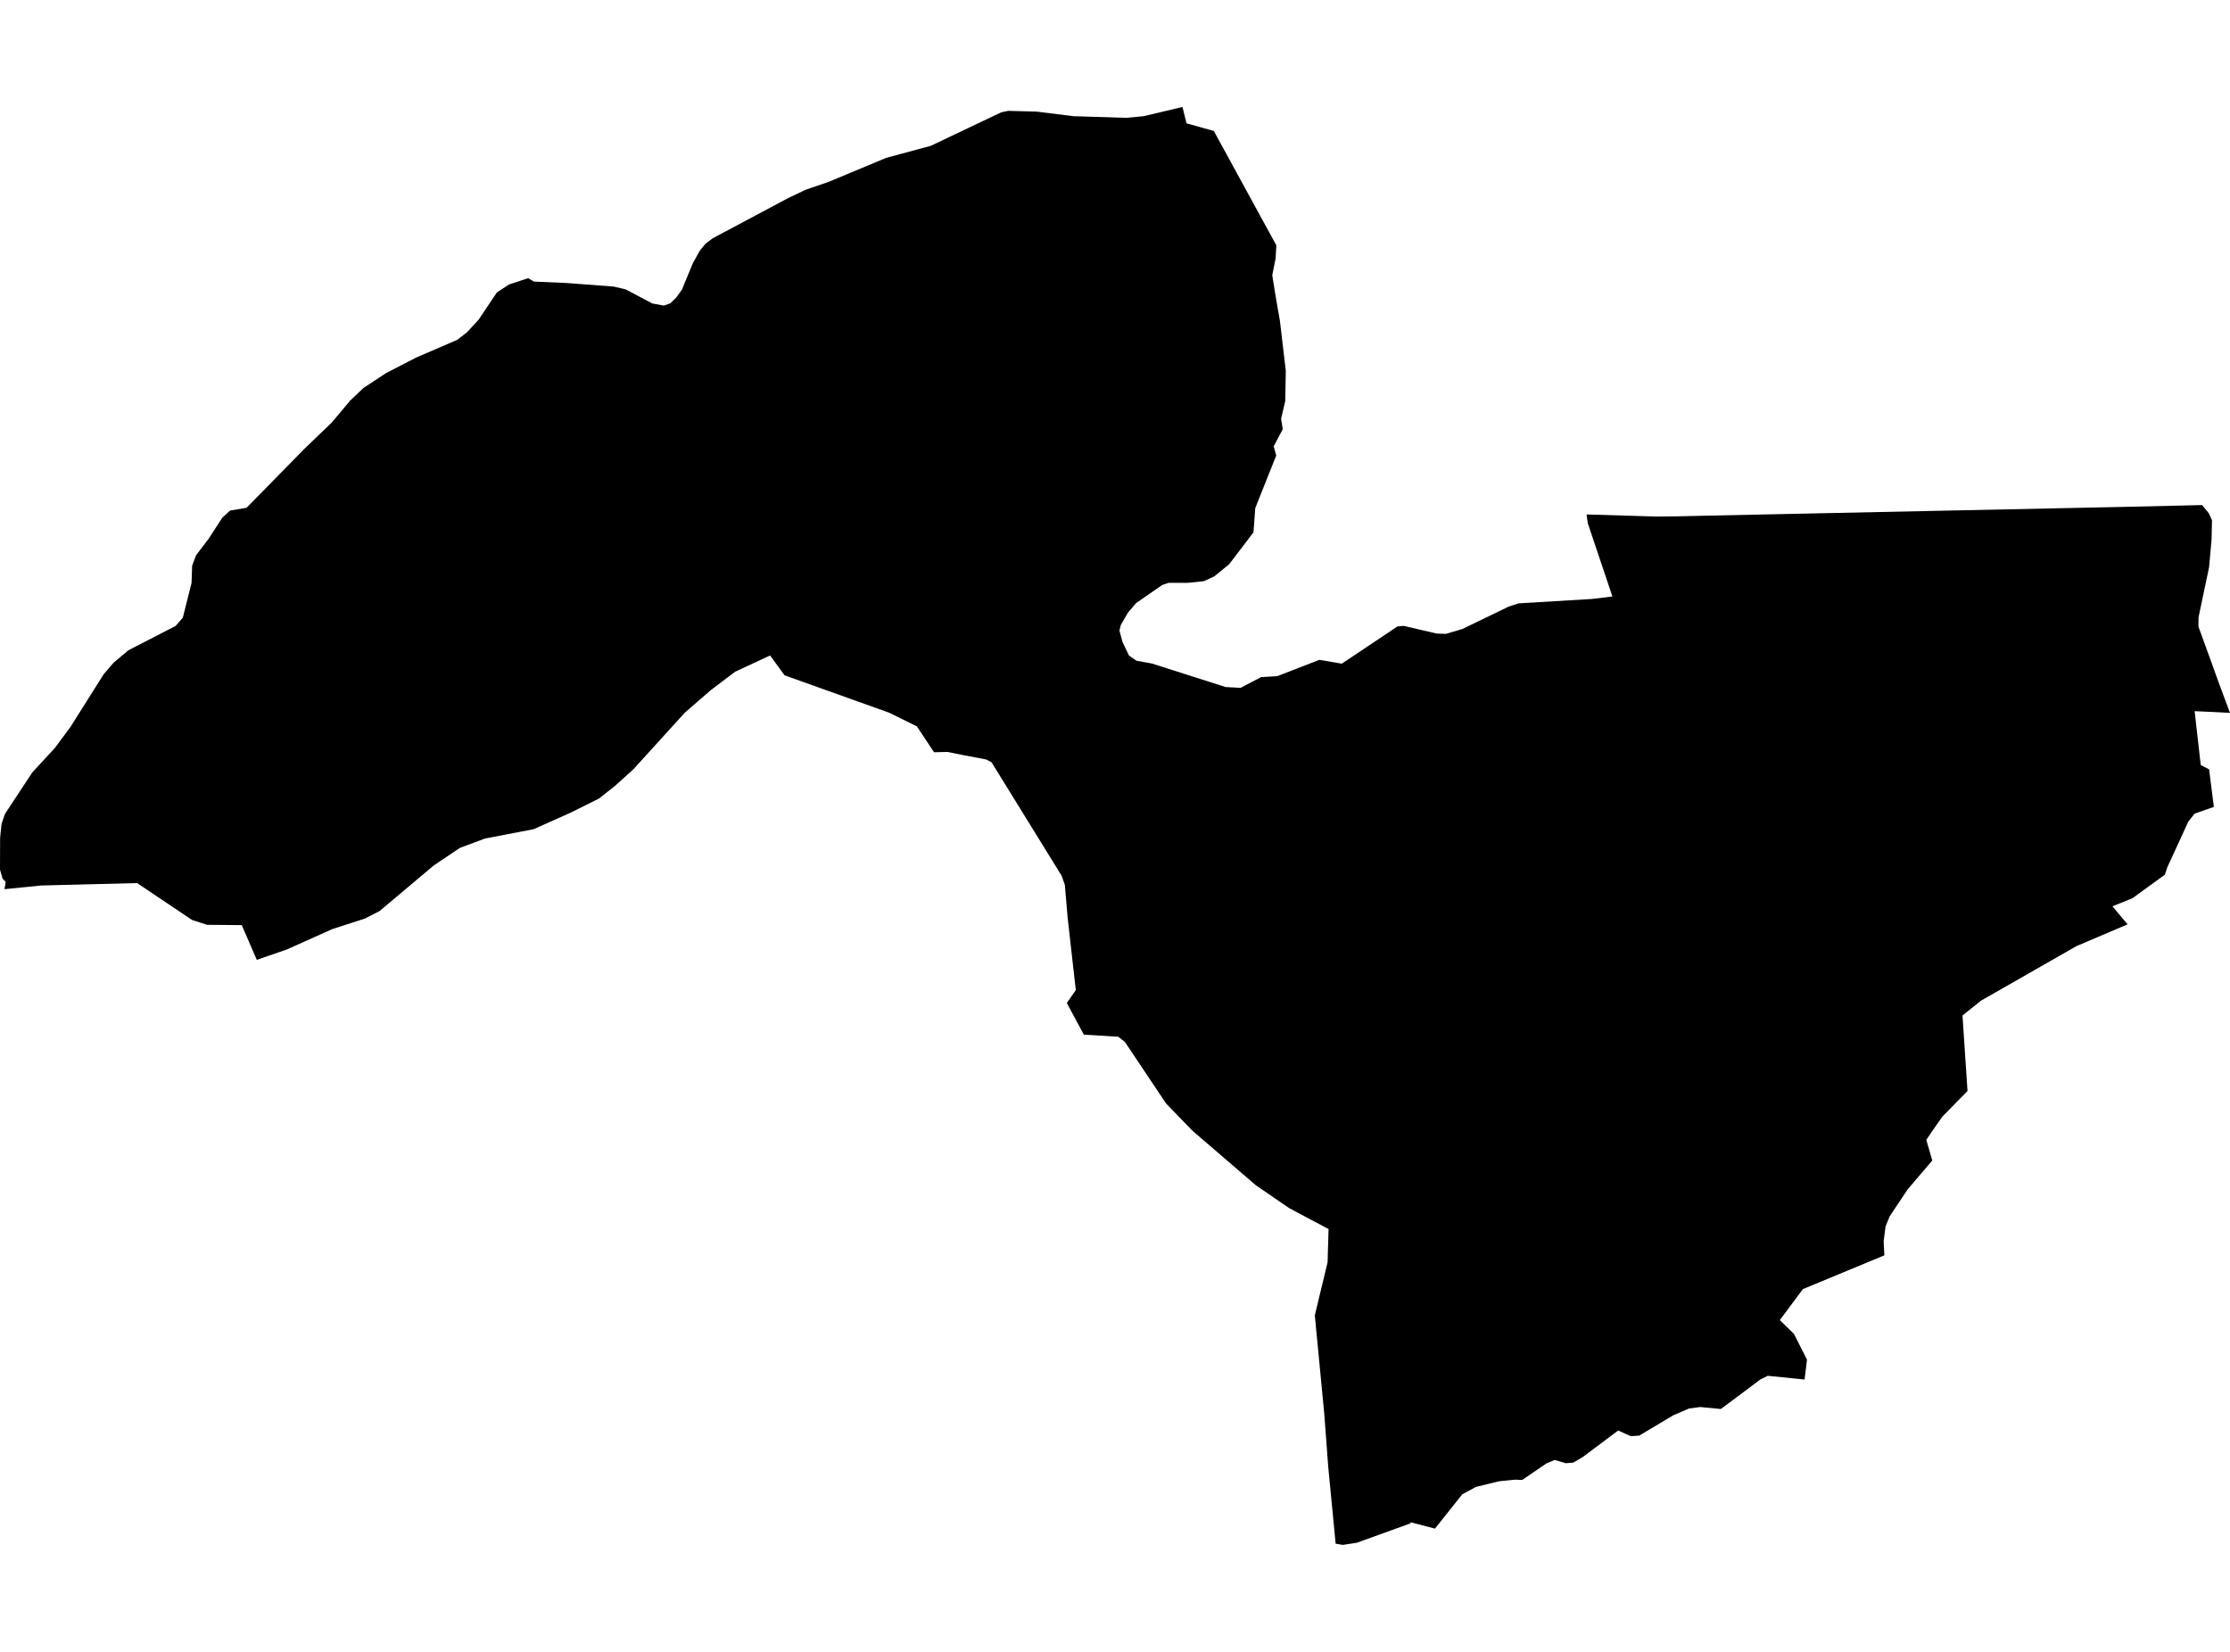 <?xml version='1.0'?>
<svg  baseProfile = 'tiny' width = '540' height = '400' stroke-linecap = 'round' stroke-linejoin = 'round' version='1.1' xmlns='http://www.w3.org/2000/svg'>
<path id='2602801001' title='2602801001'  d='M 286.341 25.906 287.318 29.863 293.93 31.716 309.069 59.403 308.881 62.646 308.079 66.64 309.094 72.926 309.92 77.585 311.36 89.769 311.223 97.132 310.221 101.389 310.621 103.931 308.43 108.076 309.044 110.305 304.849 120.811 303.96 123.065 303.534 128.9 297.636 136.639 294.042 139.569 291.5 140.733 287.618 141.134 282.985 141.134 281.42 141.66 275.122 146.03 273.105 148.397 271.402 151.352 271.077 152.704 271.803 155.409 273.381 158.727 275.197 159.992 278.916 160.668 296.797 166.366 300.403 166.566 305.387 163.962 309.269 163.736 319.487 159.779 324.922 160.706 338.383 151.703 339.885 151.552 347.9 153.418 350.103 153.493 354.048 152.341 365.318 146.894 367.697 146.105 385.478 145.041 390.449 144.44 384.539 126.859 384.489 126.696 384.188 124.58 401.156 125.081 406.165 125.031 414.467 124.843 515.57 122.714 533.251 122.301 534.853 124.267 535.642 125.957 535.53 130.766 534.929 137.352 532.675 148.084 532.374 149.549 532.349 151.715 532.7 152.679 534.916 158.777 535.192 159.529 537.22 165.176 537.959 167.155 540 172.614 539.937 172.614 539.562 172.602 531.435 172.201 532.913 185.249 534.941 186.301 536.093 195.392 536.056 195.404 531.435 197.02 529.907 198.948 524.836 209.98 524.222 211.821 524.172 211.846 516.358 217.518 511.537 219.459 511.537 219.472 515.206 223.829 515.156 223.854 502.822 229.101 479.681 242.324 475.224 245.906 476.438 264.188 476.413 264.213 470.34 270.399 467.823 273.993 466.483 275.996 466.458 276.034 467.047 278.062 467.911 281.018 461.963 287.98 457.593 294.529 456.603 296.946 456.591 296.958 456.127 300.627 456.303 303.97 456.303 303.983 436.568 312.16 430.996 319.661 430.996 319.673 434.402 322.991 437.557 329.215 437.57 329.24 436.981 334.048 436.944 334.048 435.228 333.873 428.053 333.147 426.262 334.048 426.112 334.161 421.704 337.467 416.708 341.186 416.683 341.186 411.712 340.71 409.02 341.061 405.25 342.689 405.225 342.689 396.936 347.635 394.907 347.772 394.895 347.772 391.839 346.395 391.789 346.433 383.312 352.794 380.983 354.171 379.155 354.321 379.129 354.309 376.462 353.533 374.471 354.372 374.446 354.384 368.611 358.366 366.895 358.303 366.883 358.303 363.001 358.692 357.441 360.044 354.098 361.835 354.085 361.847 347.486 370.149 347.424 370.137 341.639 368.634 341.476 368.91 341.438 368.922 328.553 373.58 325.16 374.094 323.444 373.806 323.431 373.806 321.628 355.135 320.677 342.375 318.385 318.508 321.478 305.673 321.566 302.656 321.716 297.622 312.187 292.55 304.11 287.016 289.046 274.055 288.457 273.504 282.384 267.231 272.404 252.317 270.801 251.052 262.449 250.539 258.329 242.875 260.508 239.757 258.53 222.227 257.854 214.263 257.065 212.046 240.097 184.573 238.808 183.909 232.847 182.77 229.454 182.081 226.173 182.156 222.028 175.895 215.329 172.589 189.984 163.523 186.478 158.727 178.026 162.647 172.165 167.08 165.817 172.589 153.395 186.263 148.887 190.333 145.03 193.376 138.318 196.719 129.227 200.789 117.407 203.055 111.358 205.322 105.01 209.592 91.924 220.599 88.406 222.414 80.467 224.981 69.485 229.903 62.184 232.432 58.54 224.017 50.138 223.942 46.494 222.765 33.208 213.837 9.93 214.425 1.089 215.314 1.377 213.536 0.626 212.772 0 210.606 0.025 202.868 0.376 199.474 1.202 197.095 7.814 187.052 13.311 181.092 17.08 175.995 25.119 163.248 27.511 160.468 31.092 157.463 42.512 151.577 44.265 149.586 46.382 141.172 46.532 136.952 47.471 134.472 50.526 130.453 53.807 125.394 55.711 123.628 59.705 122.964 73.792 108.602 80.266 102.391 84.787 97.019 87.992 93.963 93.477 90.345 100.79 86.575 110.745 82.28 113.074 80.465 115.854 77.472 120.337 70.798 123.267 68.882 127.913 67.354 129.252 68.181 137.229 68.531 148.636 69.395 151.492 70.071 157.978 73.49 160.783 74.003 162.348 73.427 163.763 72.037 165.128 70.147 167.77 63.735 169.473 60.68 170.838 59.014 172.629 57.675 190.773 48.008 195.106 45.941 200.628 44.051 214.59 38.228 225.397 35.31 242.452 27.196 244.129 26.845 250.967 27.021 259.957 28.135 272.73 28.536 276.937 28.135 286.341 25.906 Z' />
</svg>